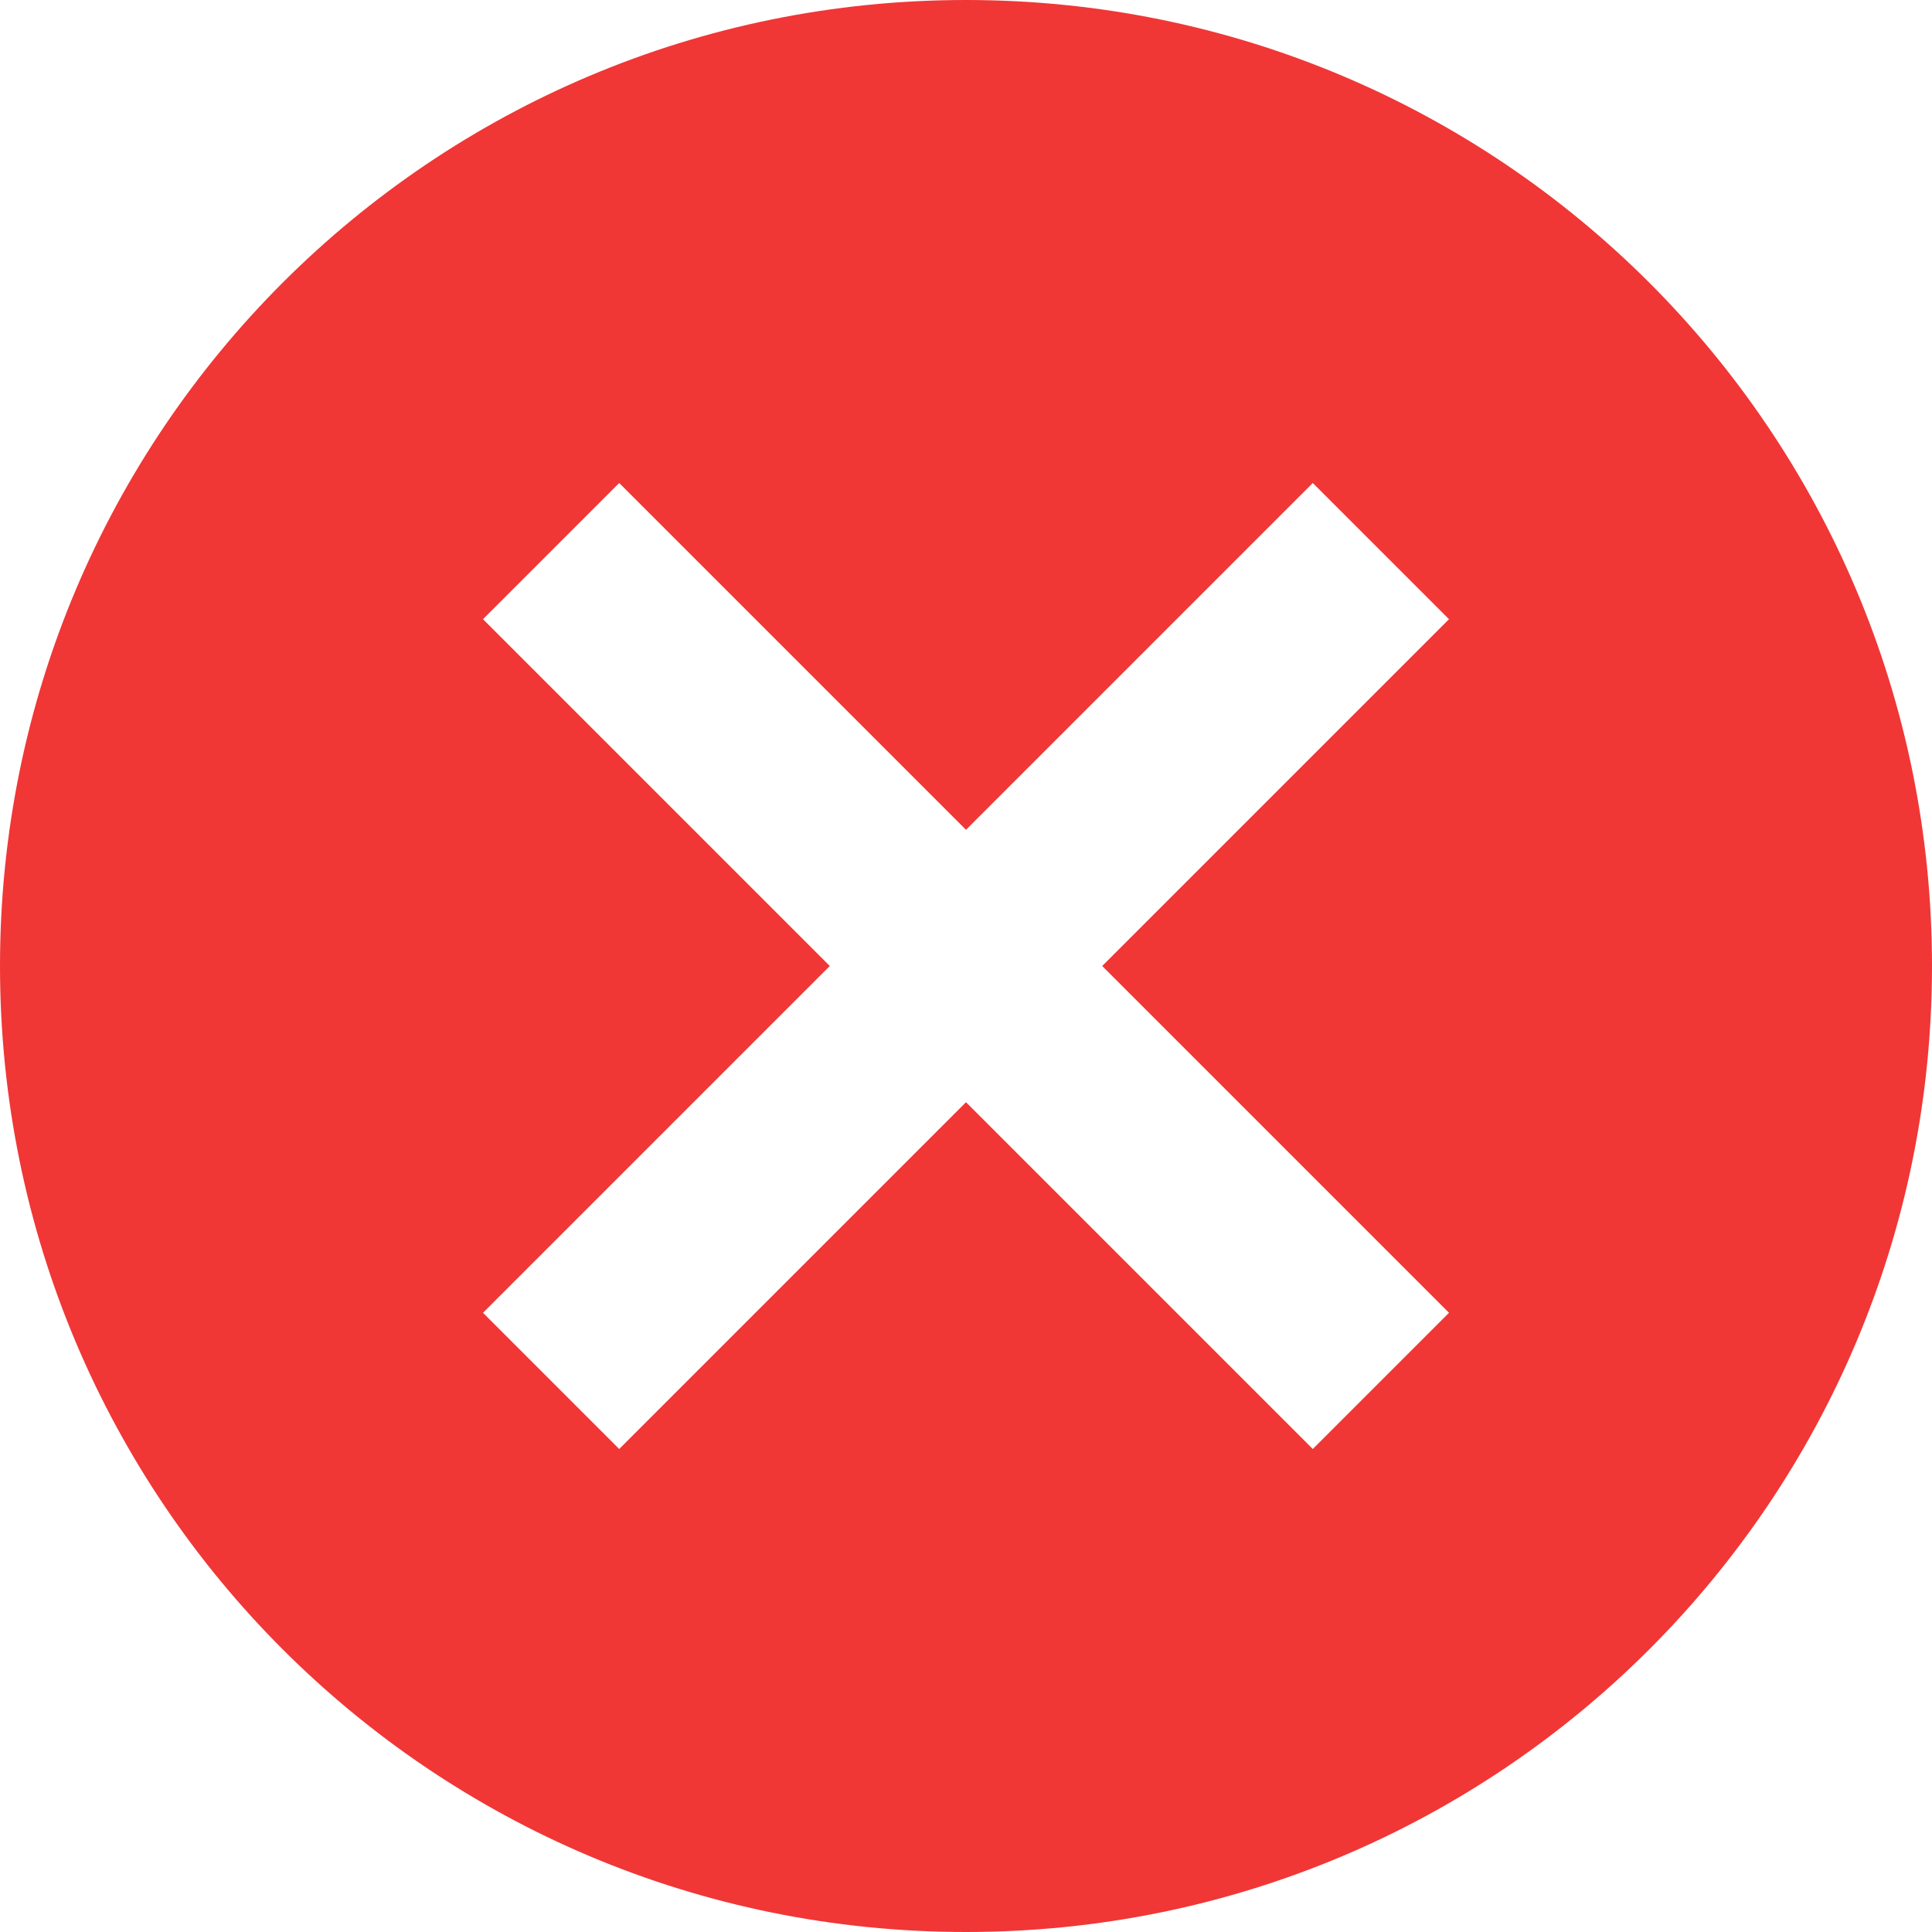 <svg width="20" height="20" fill="none" xmlns="http://www.w3.org/2000/svg"><g clip-path="url(#clip0_24_96)"><path d="M10 0C4.47 0 0 4.47 0 10s4.47 10 10 10 10-4.47 10-10S15.53 0 10 0zm5 13.59L13.59 15 10 11.41 6.41 15 5 13.59 8.59 10 5 6.41 6.41 5 10 8.59 13.59 5 15 6.41 11.41 10 15 13.59z" fill="#F13636"/></g><defs><clipPath id="clip0_24_96"><path fill="#fff" d="M0 0h20v20H0z"/></clipPath></defs></svg>